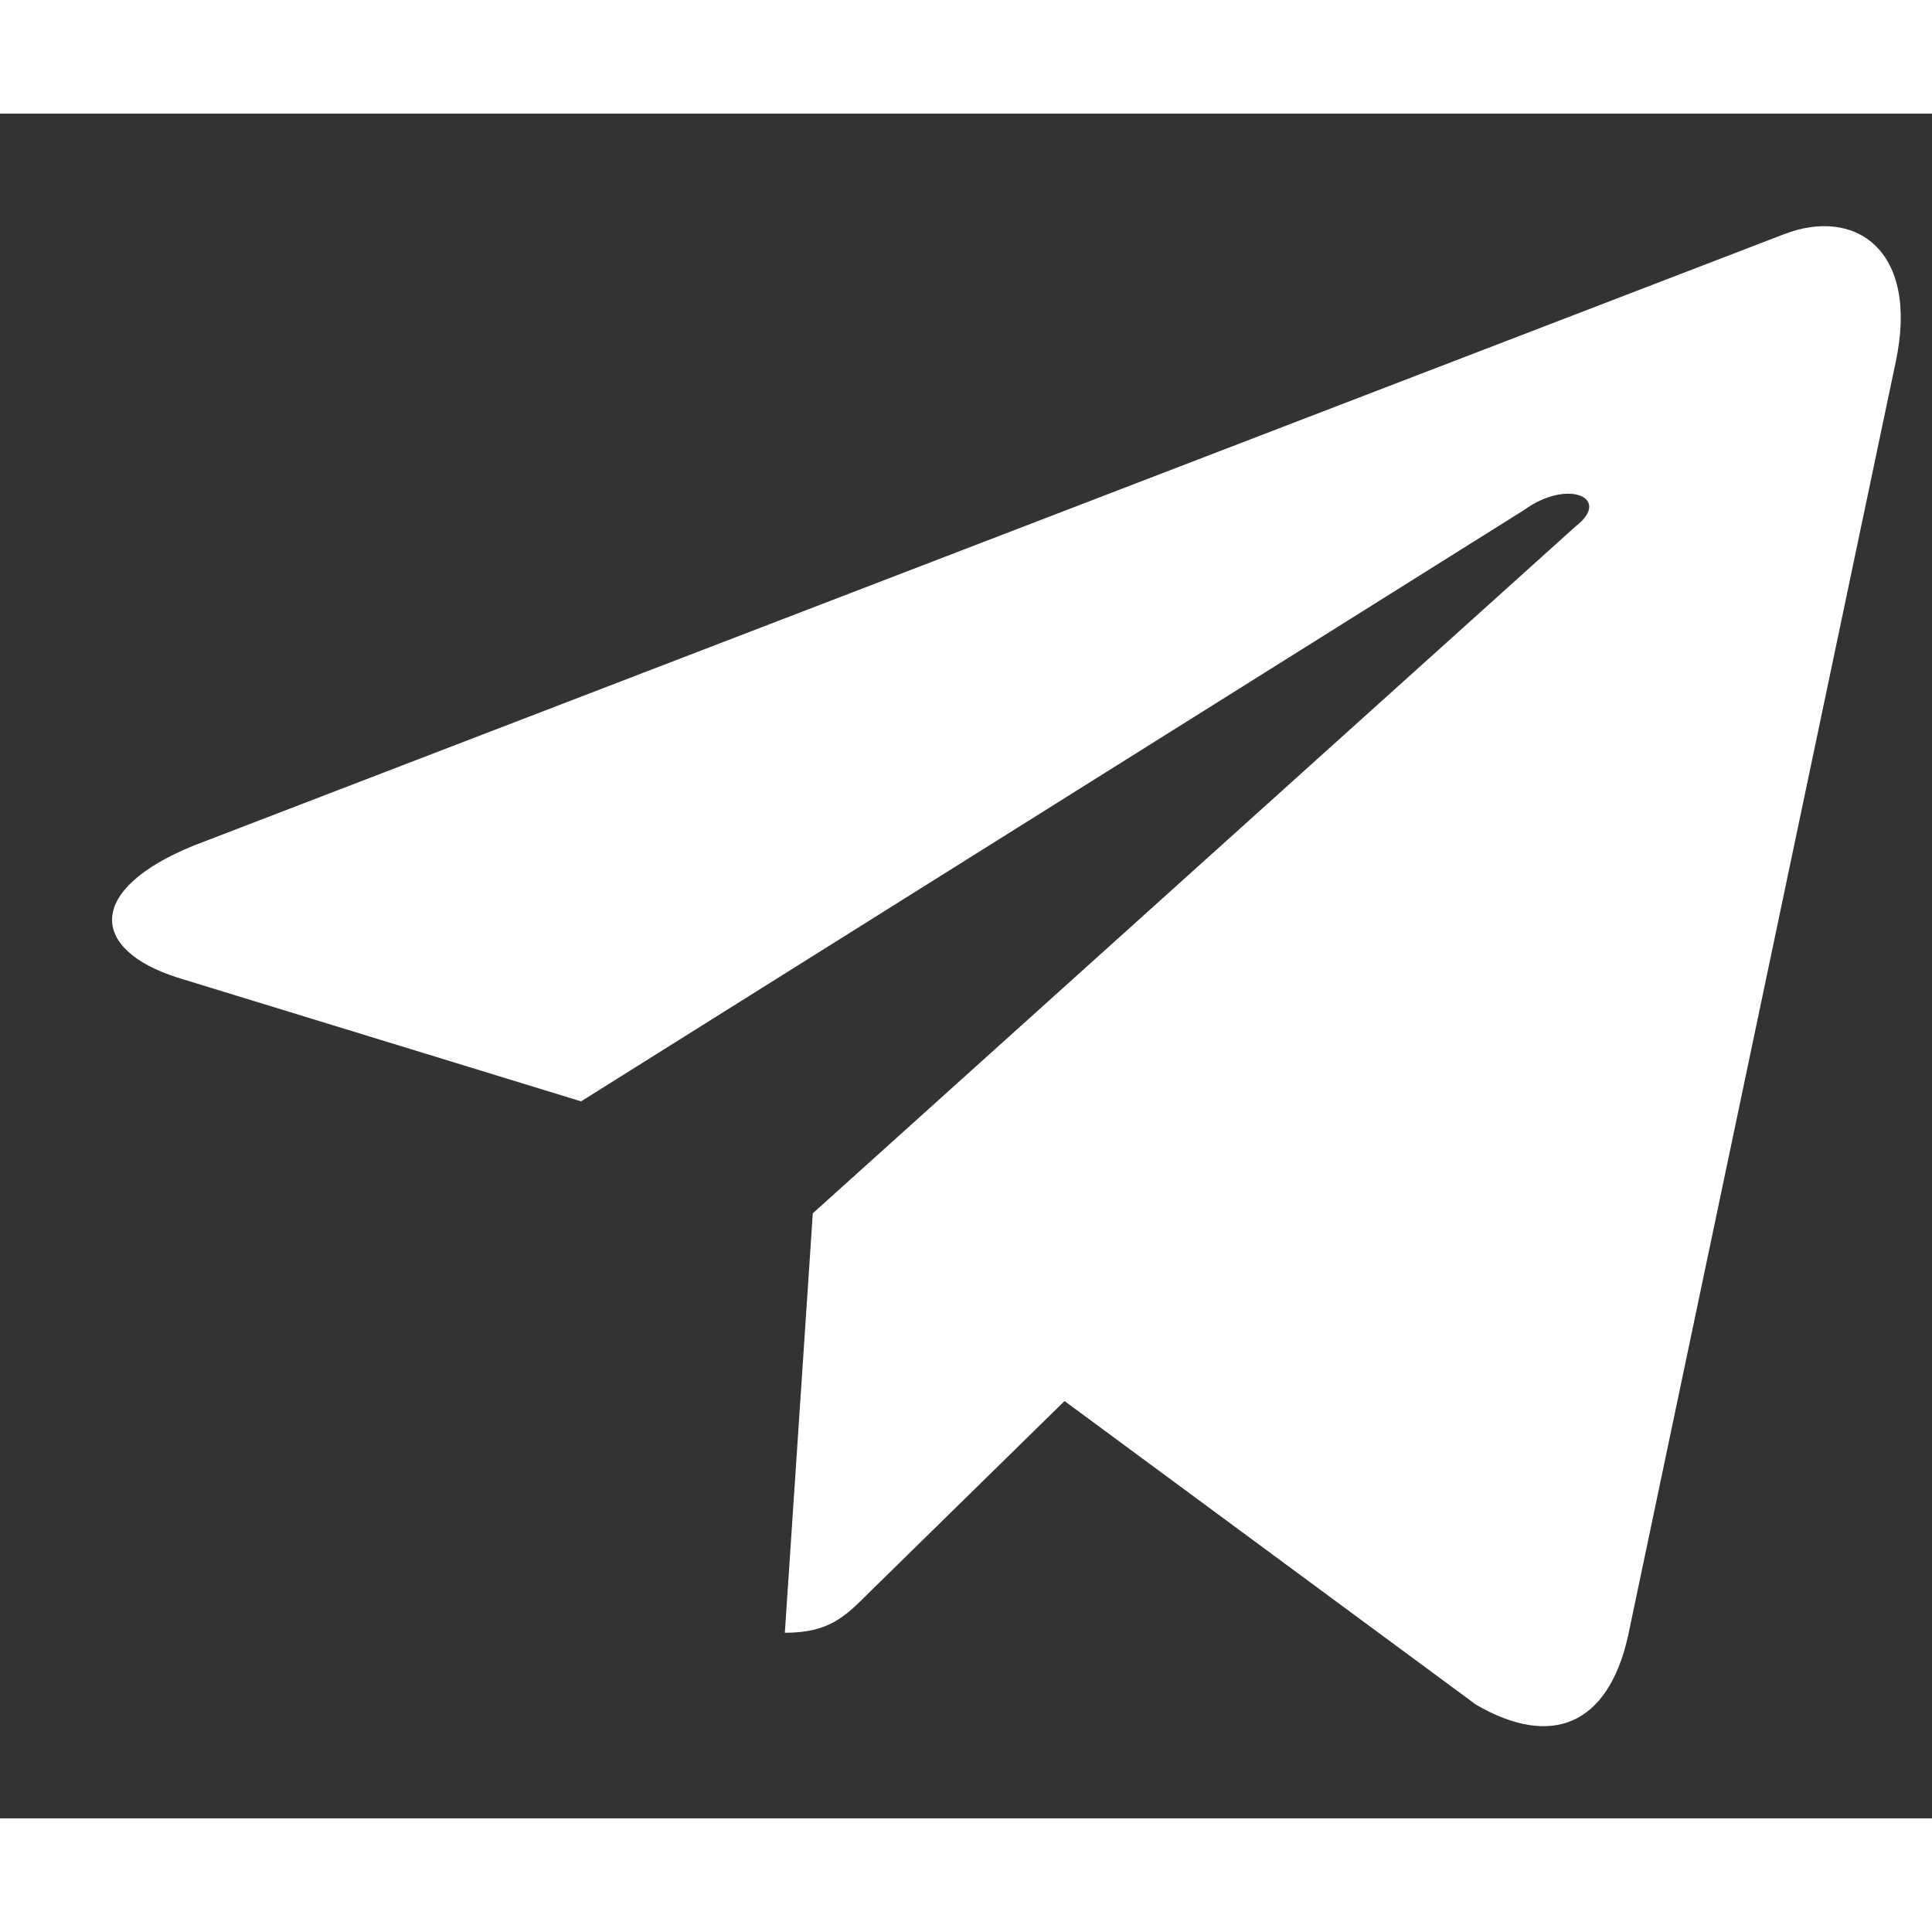 <svg width="30" height="30" viewBox="0 0 17 15" fill="none" xmlns="http://www.w3.org/2000/svg">
<rect x="0" y="0" width="17" height="15" fill="#333333" stroke="none"/>
<path d="M16.68 2.188L14.324 13.402C14.148 14.176 13.656 14.387 12.988 14L9.367 11.328L7.645 13.016C7.434 13.227 7.293 13.367 6.906 13.367L7.152 9.676L13.867 3.629C14.184 3.383 13.797 3.207 13.41 3.488L5.113 8.691L1.562 7.602C0.789 7.355 0.754 6.828 1.703 6.441L15.695 1.062C16.328 0.816 16.891 1.203 16.68 2.188Z" fill="white"/>
</svg>
